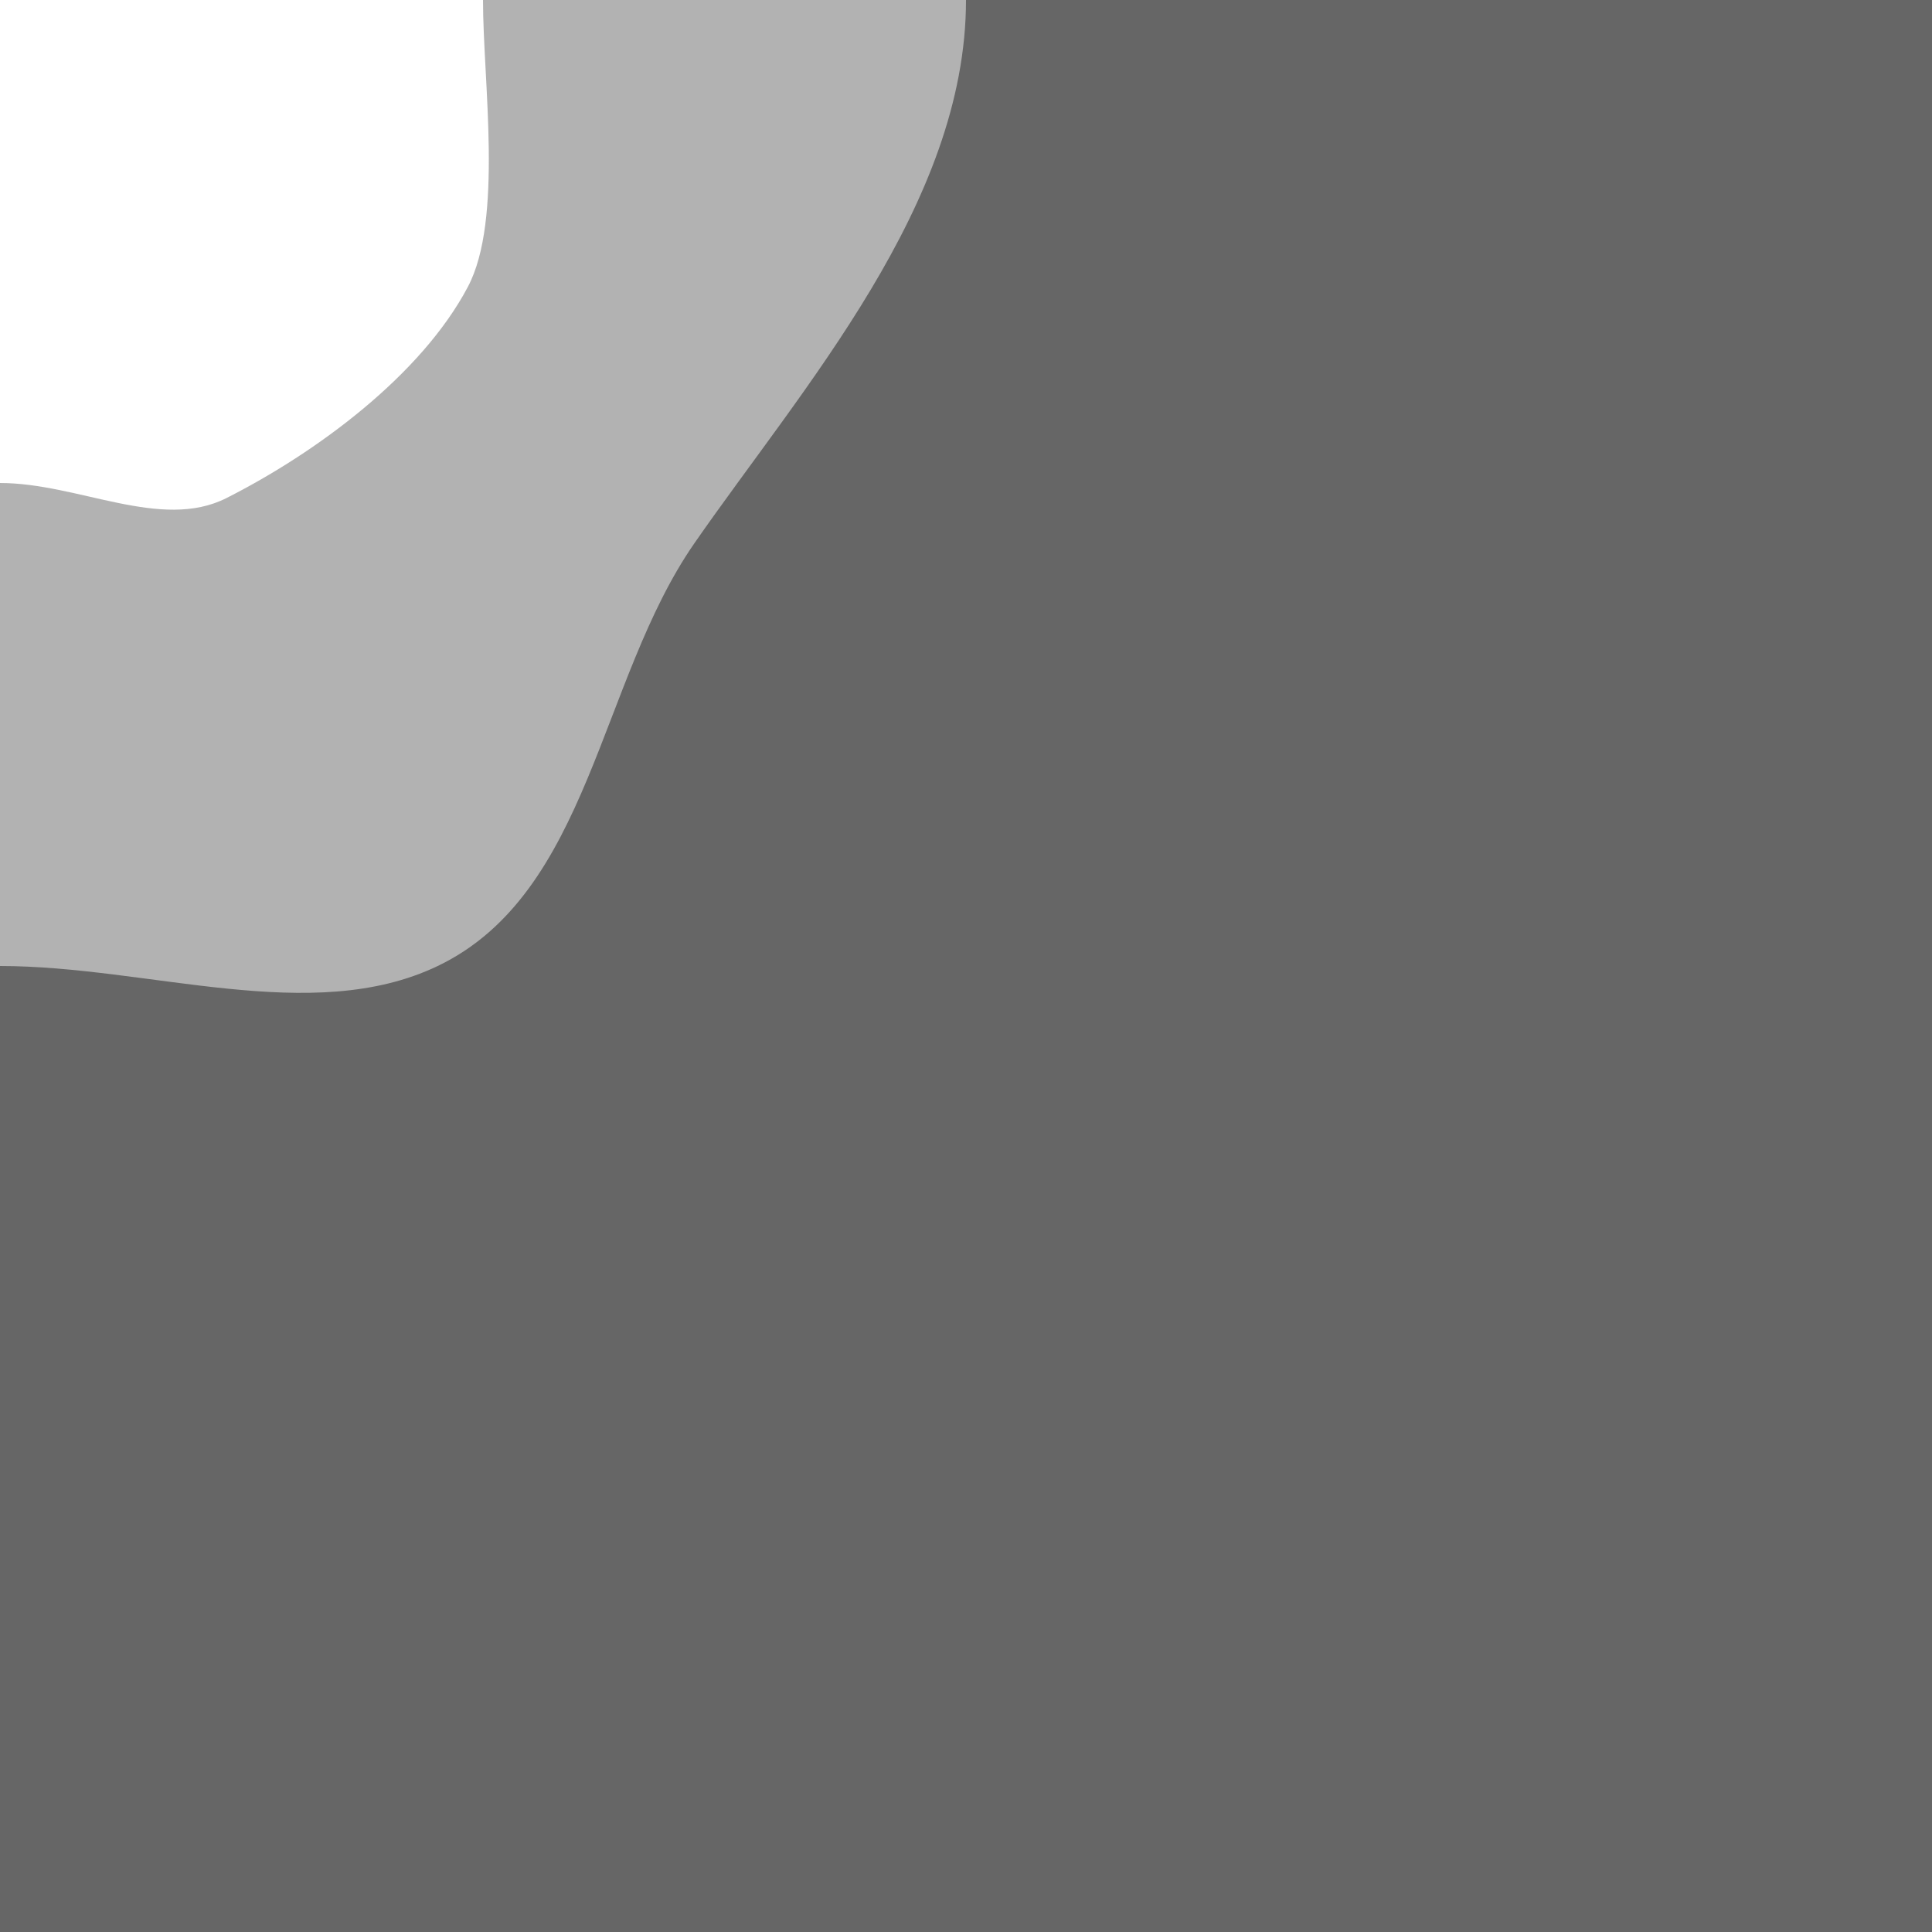 <svg width="64" xmlns="http://www.w3.org/2000/svg" height="64" fill="none"><g class="frame-container-wrapper"><g class="frame-container-blur"><g class="frame-container-shadows"><g class="fills"><rect rx="0" ry="0" width="64" height="64" transform="matrix(1, 0, 0, 1, 0, 0)" class="frame-background"/></g><g class="frame-children"><path d="M16.000,0.000L38.000,0.000L38.000,38.000L0.000,38.000L0.000,16.000C0.000,16.000,0.000,16.000,0.000,16.000C0.000,16.000,0.000,16.000,0.000,16.000C0.000,16.000,0.000,16.000,0.000,16.000C0.000,16.000,0.000,16.000,0.000,16.000C2.590,16.000,5.335,17.595,7.500,16.500C10.467,15.000,13.949,12.437,15.500,9.500C16.675,7.274,16.000,2.691,16.000,0.000ZC16.000,0.000,16.000,0.000,16.000,0.000ZM7.500,16.500" style="fill: rgb(102, 102, 102); fill-opacity: 0.5;" class="fills"/><path d="M0.000,0.000L0.000,32.000C0.000,32.000,0.000,32.000,0.000,32.000C4.939,32.000,10.321,34.002,14.500,32.000C19.543,29.584,19.840,22.558,23.000,18.000C26.585,12.831,32.000,6.761,32.000,0.000C32.000,0.000,32.000,0.000,32.000,0.000L64.000,0.000L64.000,64.000L0.000,64.000" style="fill: rgb(102, 102, 102); fill-opacity: 1;" class="fills"/></g></g></g></g></svg>